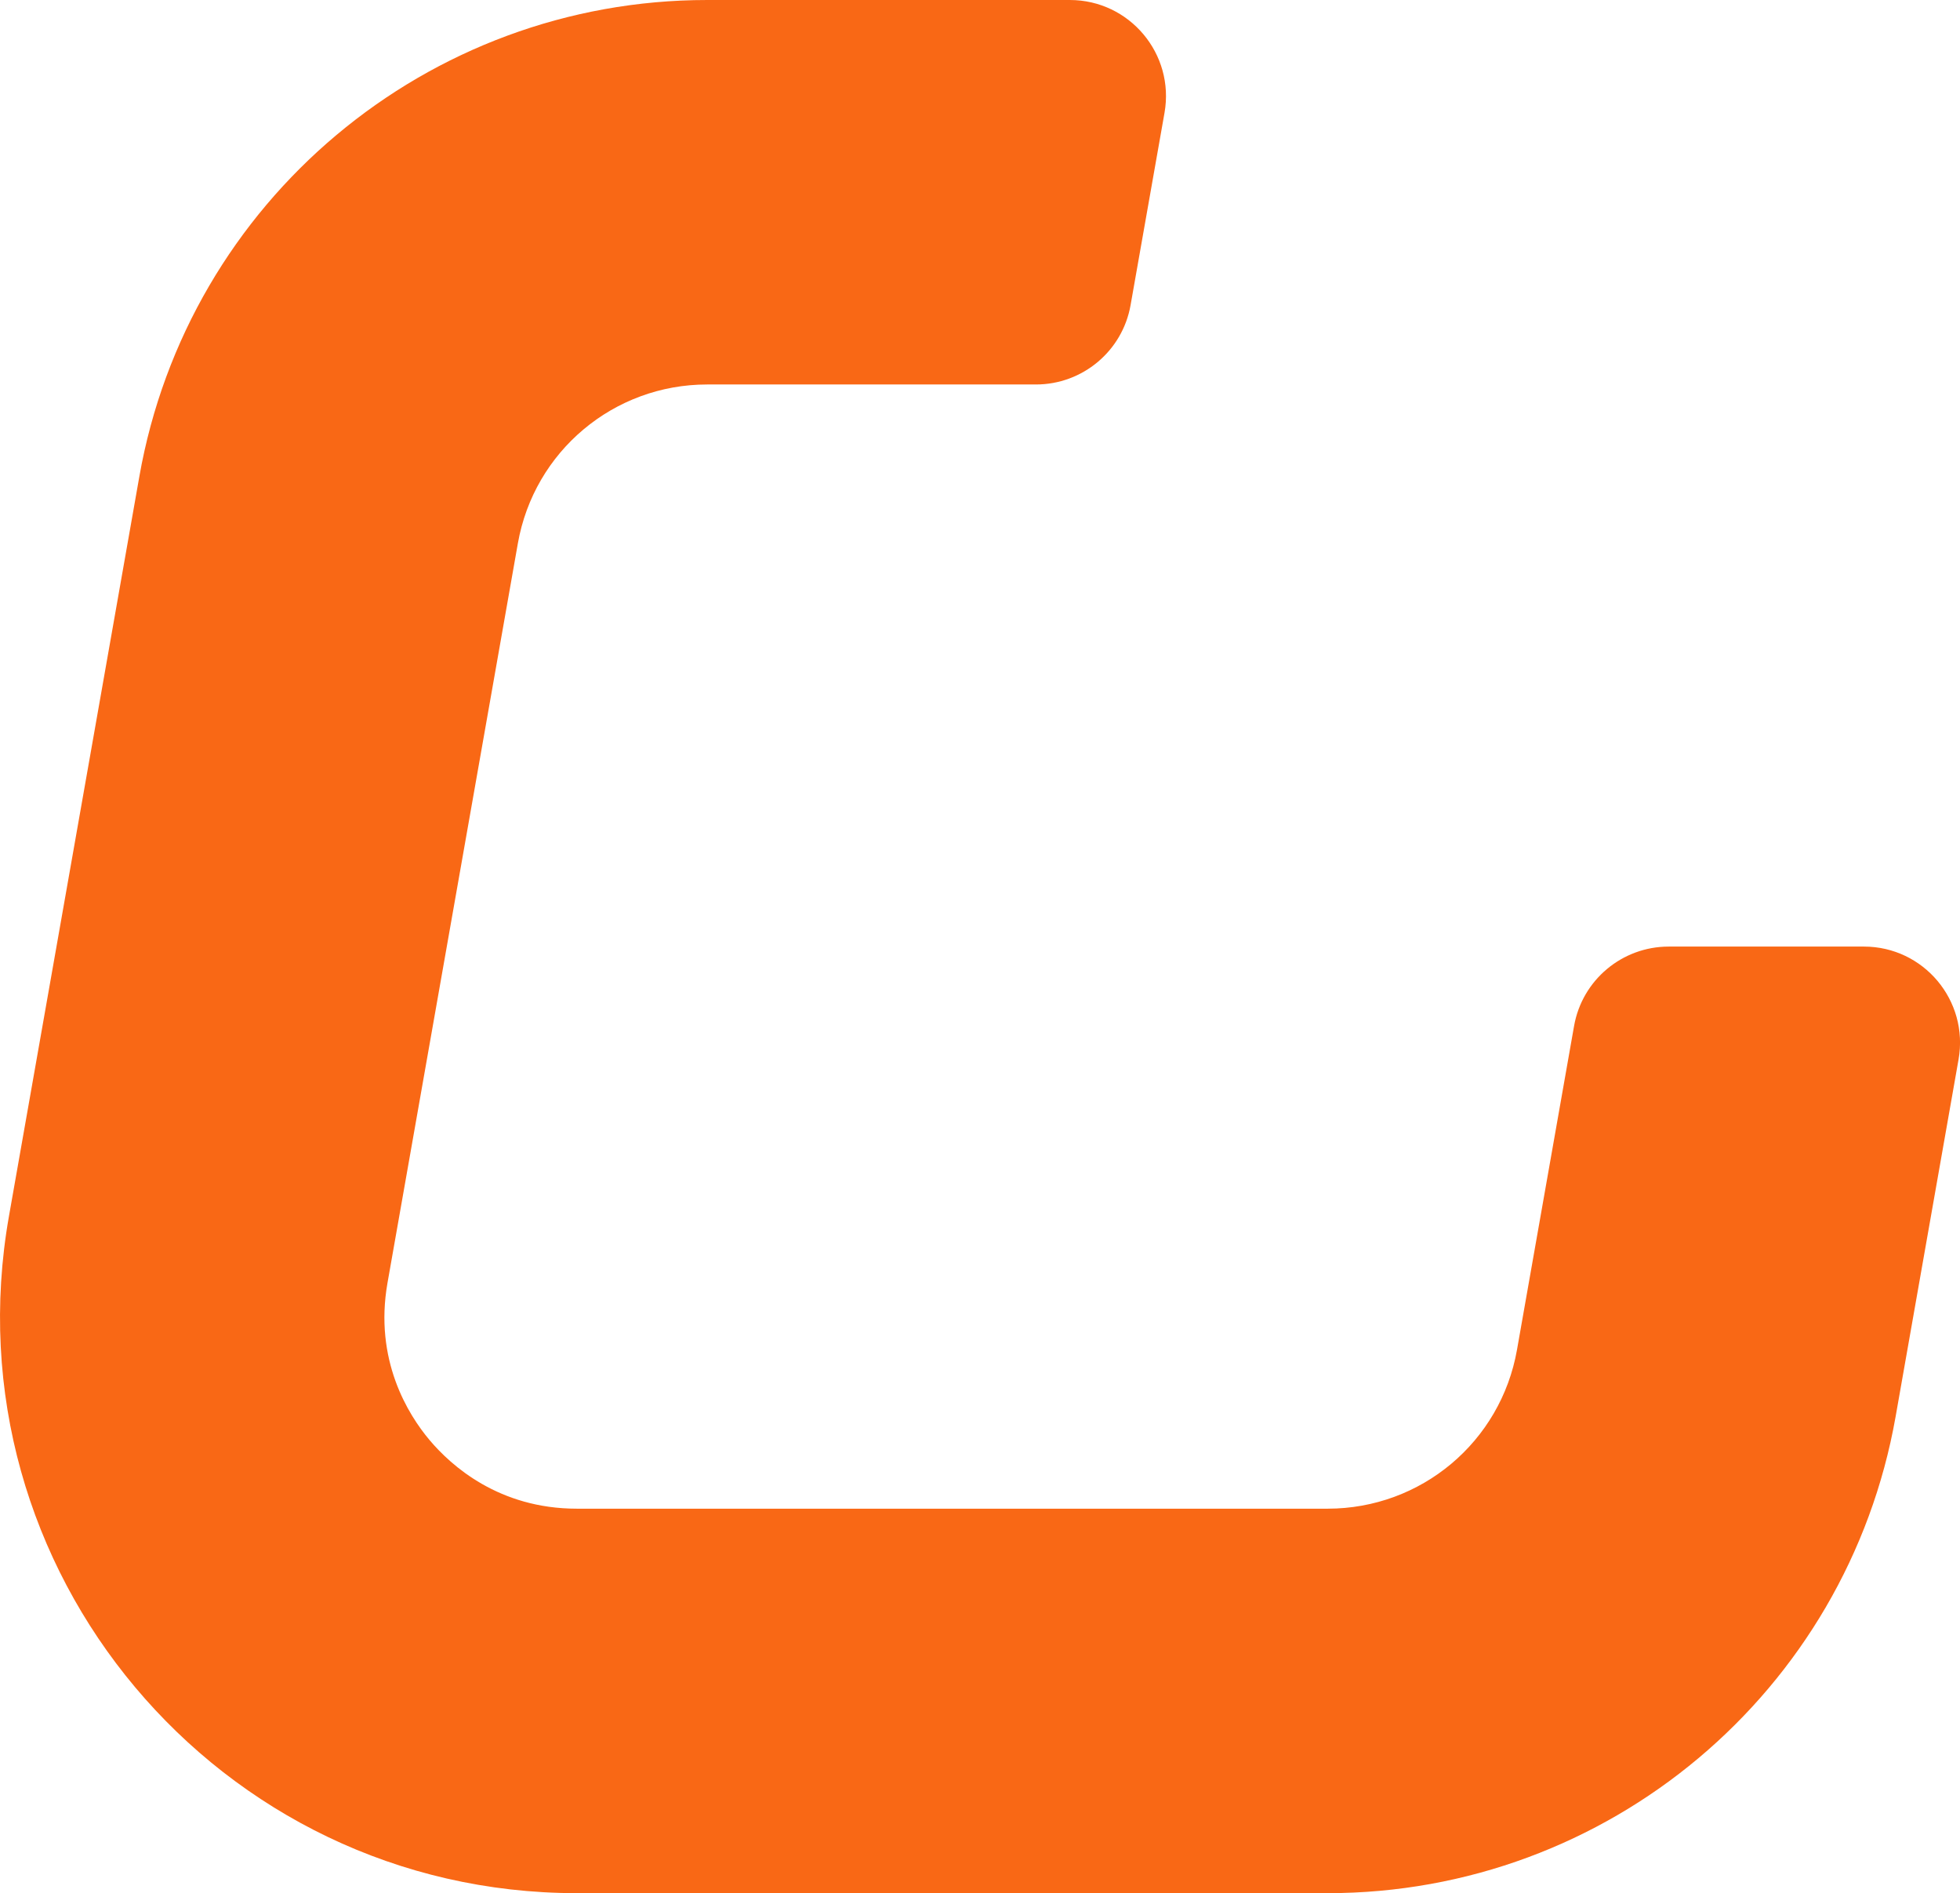 <?xml version="1.0" encoding="UTF-8"?>
<svg id="Layer_2" data-name="Layer 2" xmlns="http://www.w3.org/2000/svg" viewBox="0 0 203.96 196.96">
  <defs>
    <style>
      .cls-1 {
        fill: #f96815;
      }
    </style>
  </defs>
  <g id="Layer_3" data-name="Layer 3">
    <path class="cls-1" d="m173.65,98.48c-4.85,0-9.01,3.48-9.85,8.26l-5.94,33.69c-1.69,9.58-9.97,16.53-19.7,16.53H60.02c-8.11,0-13.08-4.48-15.32-7.14s-5.78-8.34-4.38-16.33l13.57-76.96c1.69-9.58,9.97-16.53,19.7-16.53h34.21c4.85,0,9.01-3.48,9.85-8.26l3.53-20c1.08-6.12-3.63-11.74-9.85-11.74h-37.74C44.47,0,19.55,20.91,14.5,49.58L.93,126.54c-6.48,36.74,21.78,70.42,59.09,70.42h78.15c29.12,0,54.03-20.91,59.09-49.58l6.55-37.16c1.08-6.12-3.63-11.74-9.85-11.74h-20.31Z"/>
  </g>
</svg>
